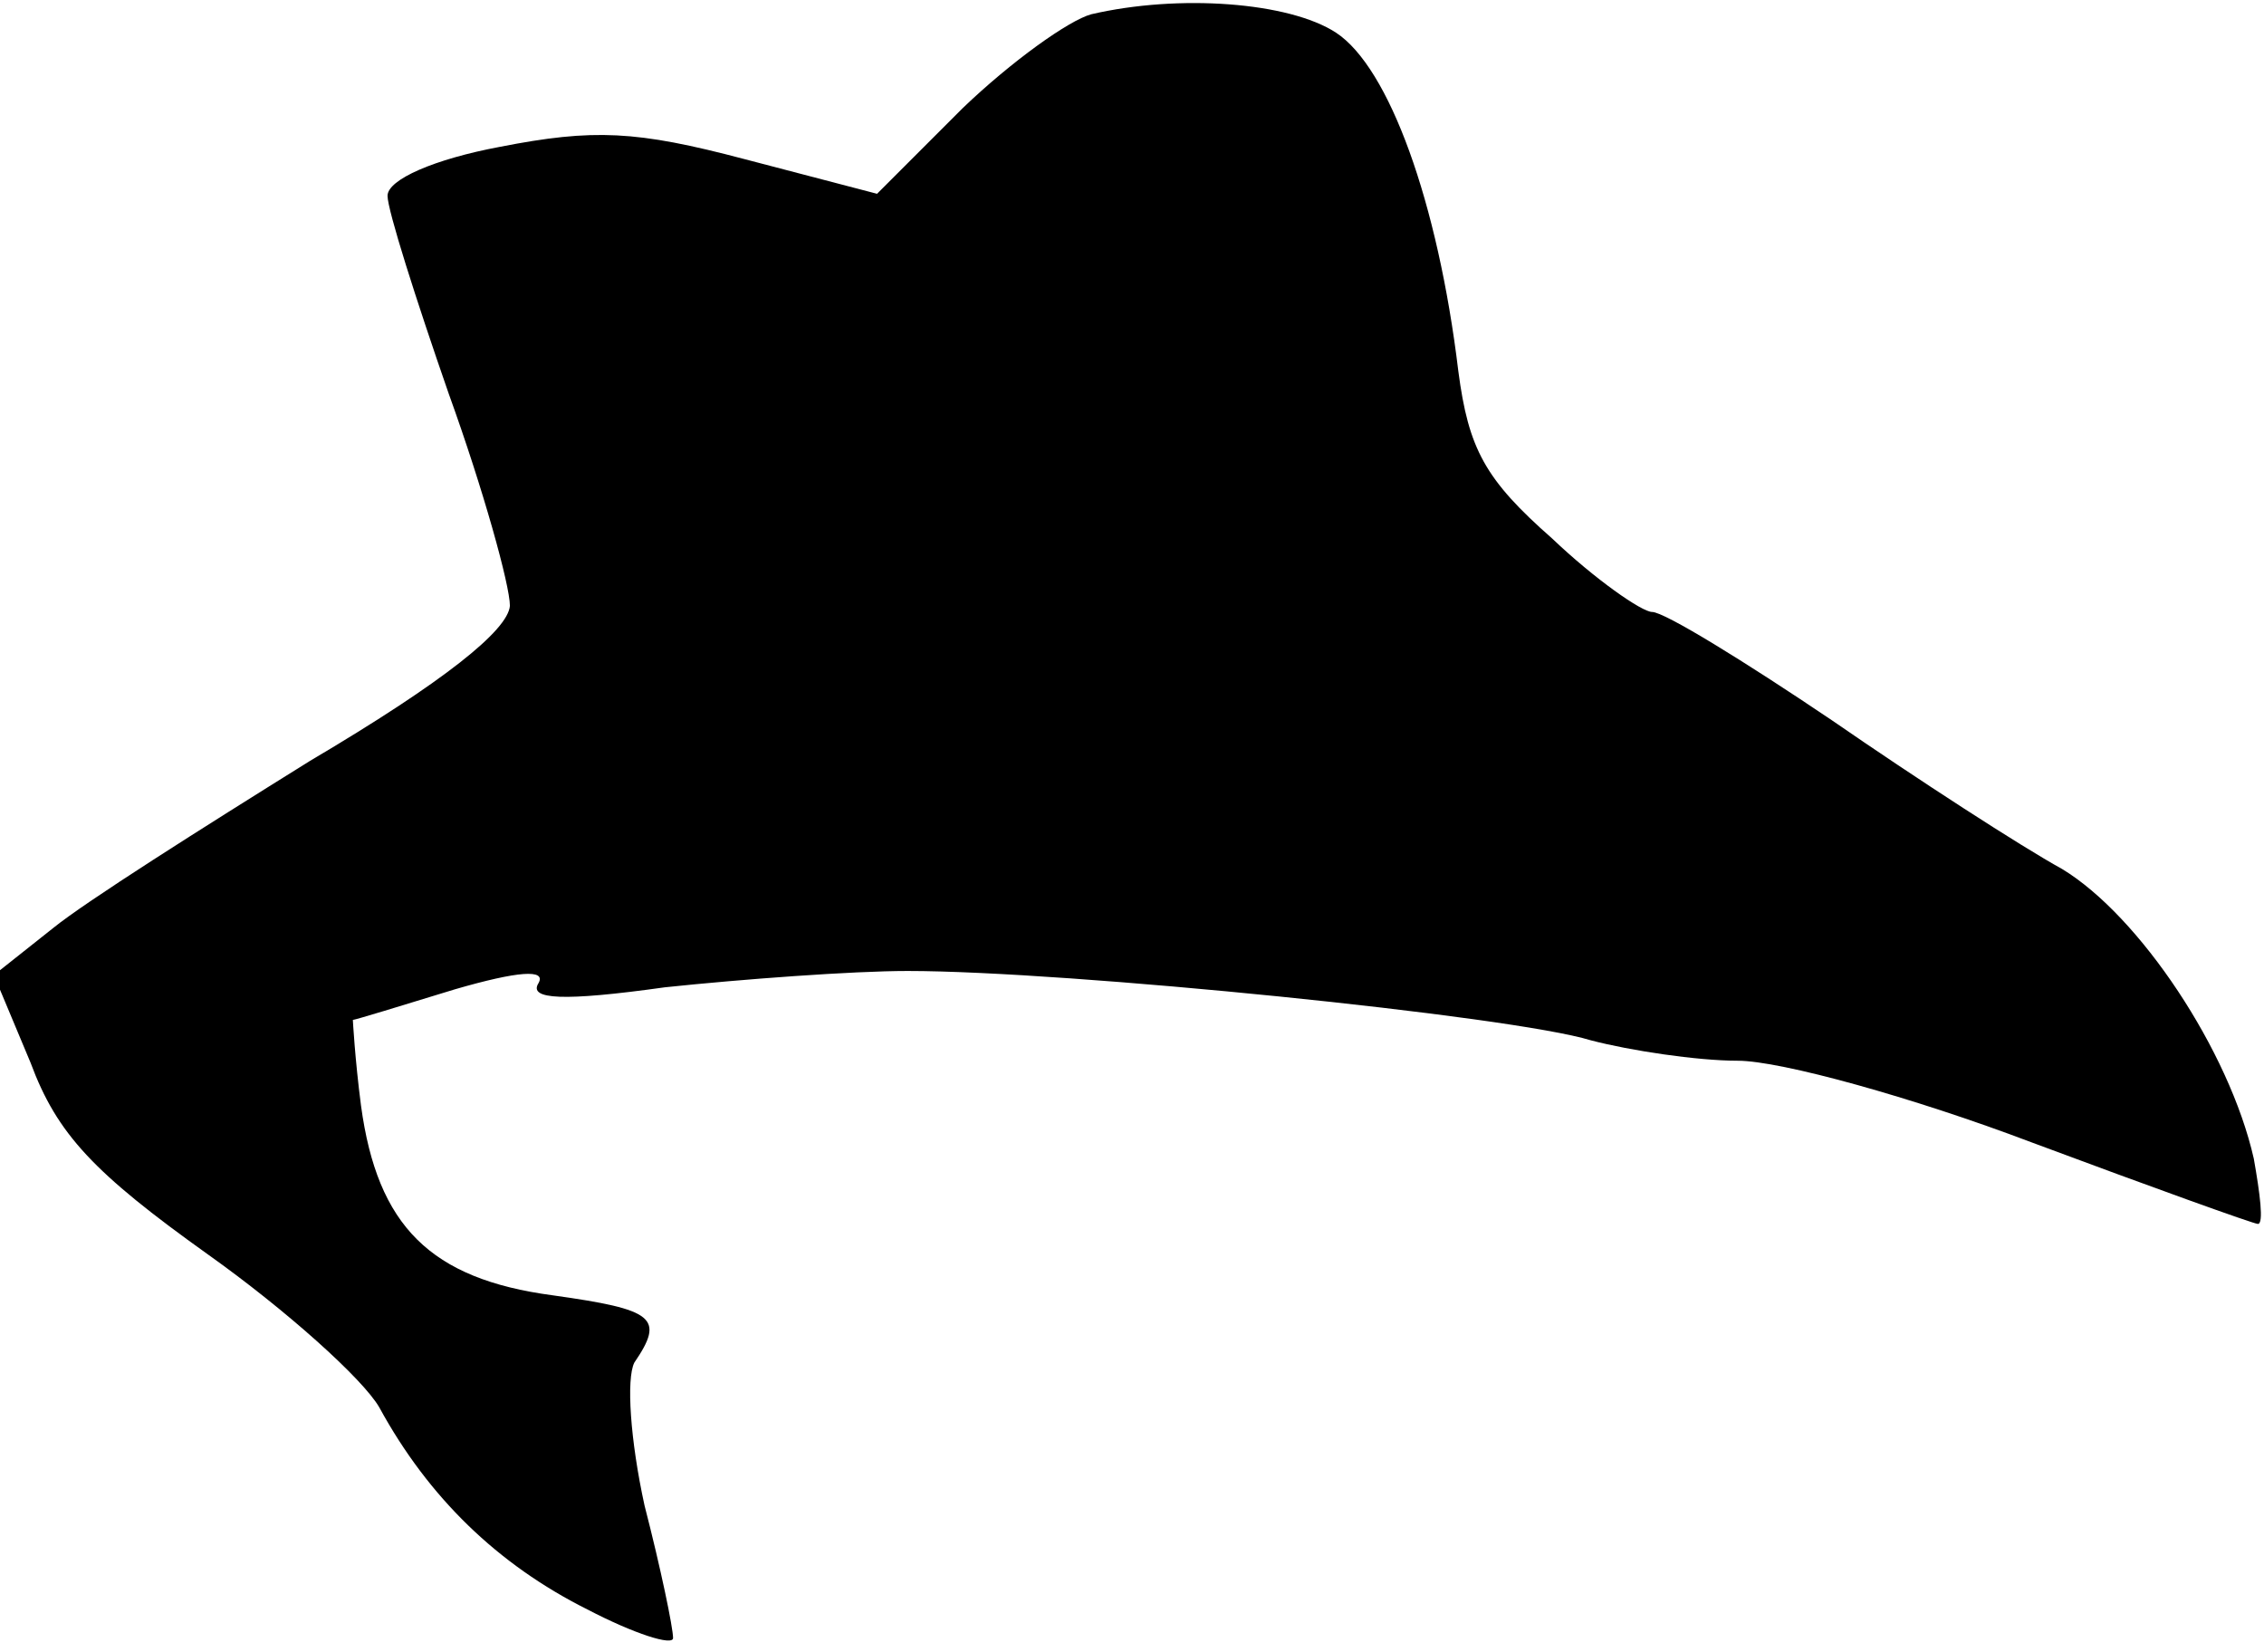 <?xml version="1.0" standalone="no"?>
<!DOCTYPE svg PUBLIC "-//W3C//DTD SVG 20010904//EN"
 "http://www.w3.org/TR/2001/REC-SVG-20010904/DTD/svg10.dtd">
<svg version="1.0" xmlns="http://www.w3.org/2000/svg"
 width="111pt" height="81pt" viewBox="0 0 111 81"
 preserveAspectRatio="xMidYMid meet">
<g transform="translate(0,81) scale(0.1,-0.1)"
fill="#000000" stroke="none">
<path fill="#000000" stroke="none" d="M535 803 c-11 -3 -39 -23 -63 -46 l-42
-42 -65 17 c-53 14 -74 15 -120 6 -32 -6 -55 -16 -55 -24 0 -7 14 -51 30 -97
17 -47 30 -94 30 -104 -1 -12 -32 -37 -98 -76 -53 -33 -110 -69 -126 -82 l-29
-23 18 -43 c13 -35 31 -54 87 -94 38 -27 76 -61 84 -75 24 -44 58 -77 102 -99
23 -12 42 -18 42 -14 0 5 -6 34 -14 65 -7 32 -9 62 -5 70 15 22 10 26 -40 33
-60 8 -86 34 -94 93 -3 23 -4 42 -4 42 1 0 24 7 50 15 31 9 45 10 41 3 -5 -8
12 -9 62 -2 38 4 92 8 119 8 78 0 296 -22 335 -34 19 -5 52 -10 72 -10 21 0
86 -18 144 -40 59 -22 109 -40 111 -40 3 0 1 15 -2 32 -12 53 -56 119 -94 142
-20 11 -71 44 -113 73 -43 29 -82 53 -88 53 -5 0 -28 16 -49 36 -33 29 -41 44
-46 82 -10 83 -34 149 -60 166 -23 15 -77 19 -120 9z"/>
</g>
</svg>
